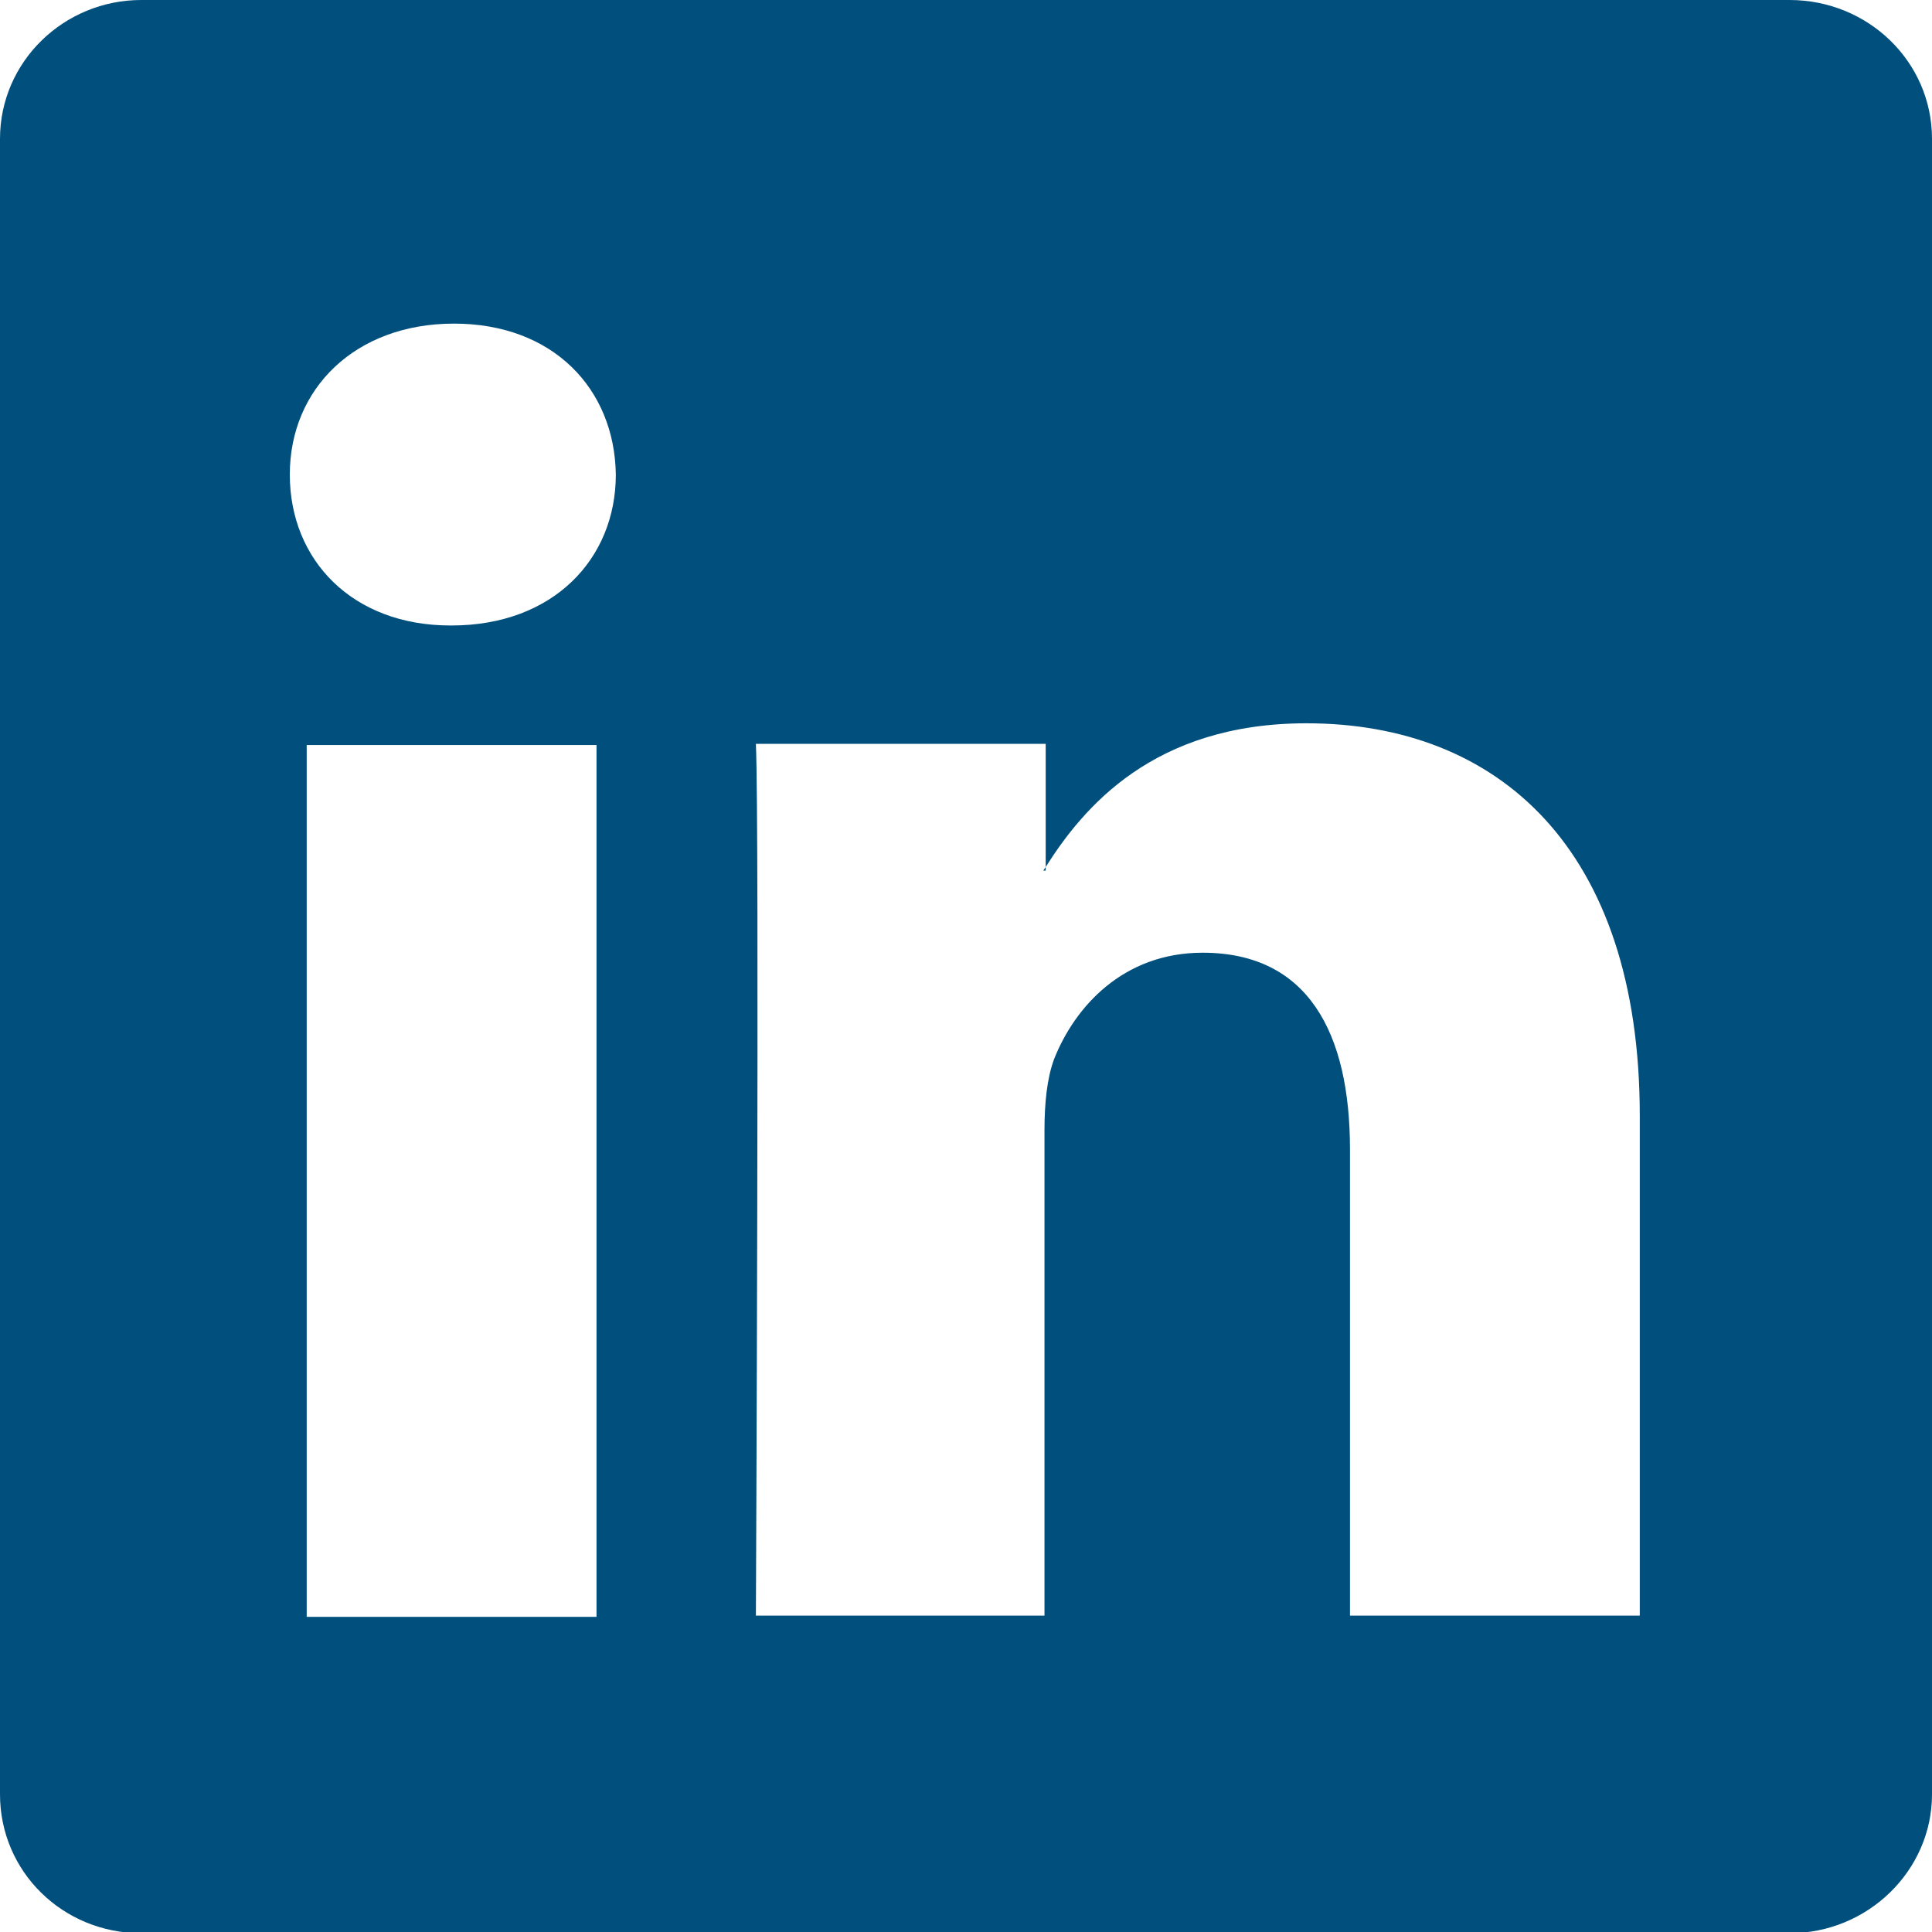 <?xml version="1.0" encoding="UTF-8"?>
<svg id="Layer_1" data-name="Layer 1" xmlns="http://www.w3.org/2000/svg" viewBox="0 0 16 16">
  <defs>
    <style>
      .cls-1 {
        fill: #004f7d;
      }
    </style>
  </defs>
  <path class="cls-1" d="M0,1.15C0,.51.53,0,1.17,0h13.65c.65,0,1.18.51,1.18,1.15v13.71c0,.63-.53,1.15-1.18,1.15H1.17c-.65,0-1.17-.51-1.17-1.15V1.15ZM4.94,13.39v-7.22h-2.4v7.22h2.4ZM3.74,5.18c.84,0,1.36-.55,1.36-1.25-.01-.71-.52-1.25-1.34-1.25s-1.36.54-1.36,1.25.52,1.25,1.33,1.25h.02ZM8.65,13.39v-4.03c0-.22.02-.43.08-.59.17-.43.57-.88,1.23-.88.87,0,1.22.66,1.22,1.63v3.86h2.4v-4.14c0-2.22-1.18-3.25-2.76-3.25-1.27,0-1.85.7-2.16,1.19v.03h-.02l.02-.03v-1.02h-2.4c.03.68,0,7.22,0,7.22h2.4Z"/>
</svg>